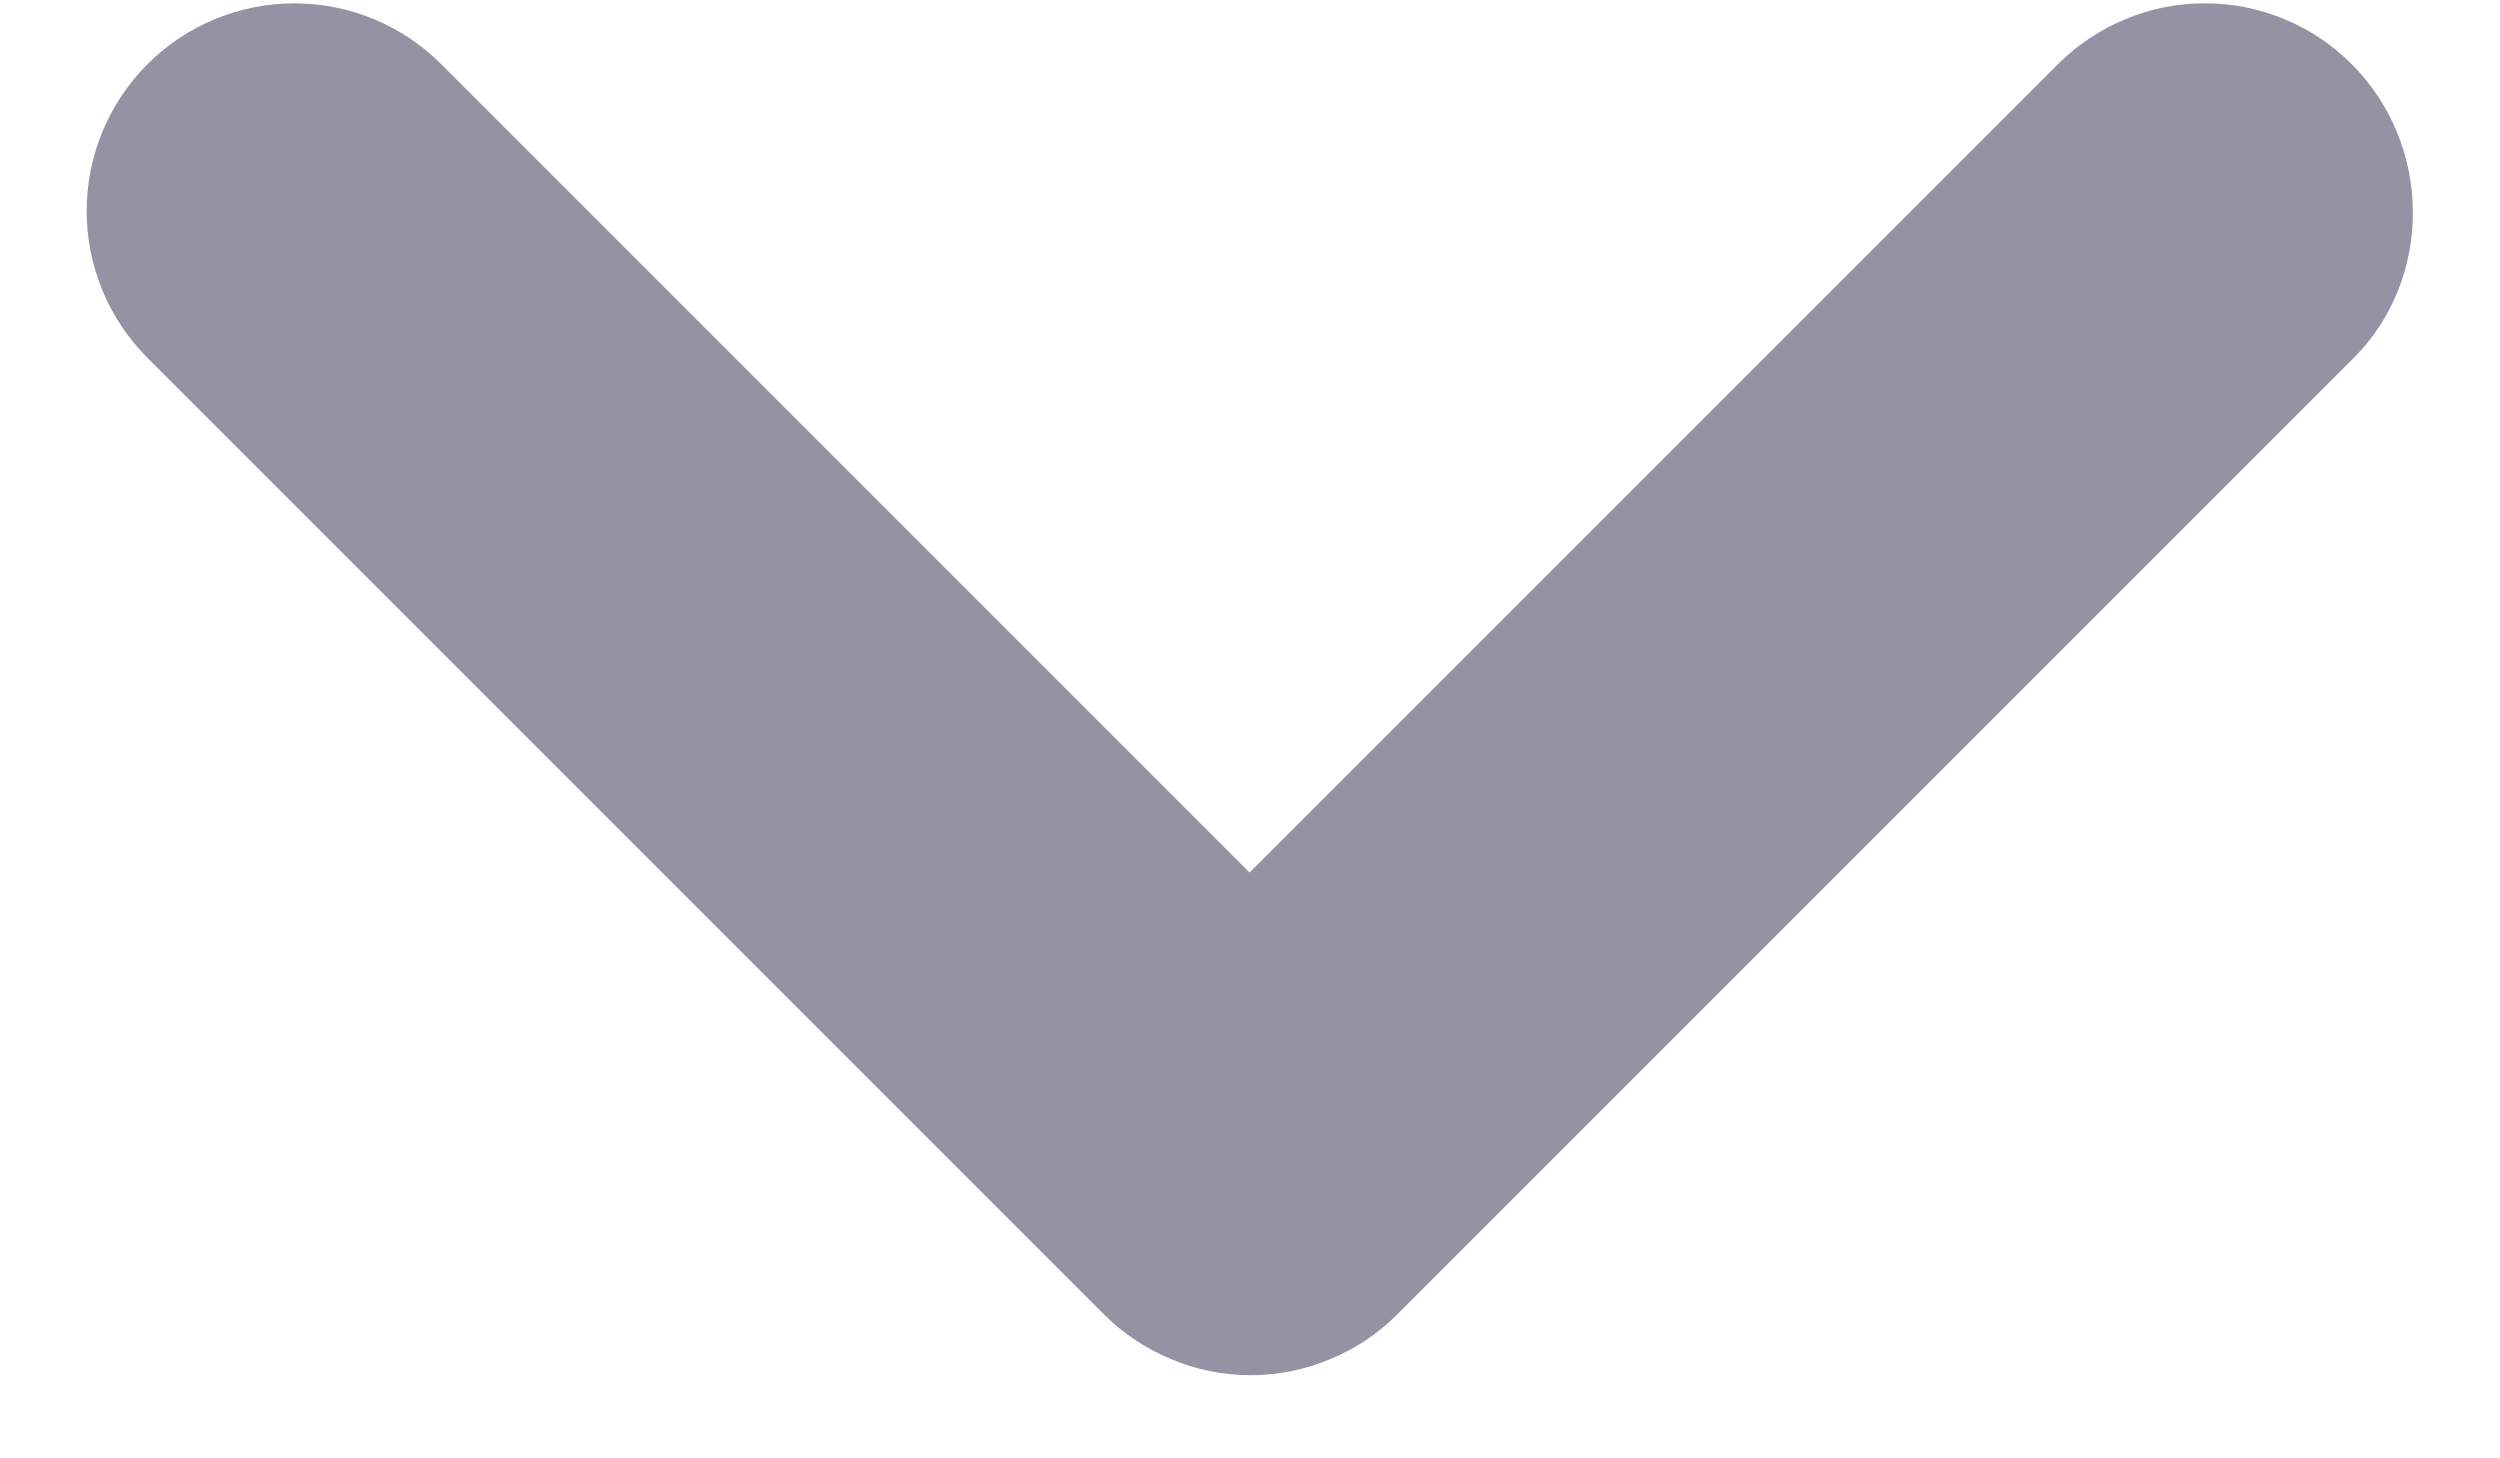 <svg width="12" height="7" viewBox="0 0 12 7" fill="none" xmlns="http://www.w3.org/2000/svg">
<path d="M11.288 0.308C11.196 0.215 11.086 0.142 10.965 0.092C10.844 0.041 10.714 0.016 10.583 0.016C10.452 0.016 10.323 0.041 10.202 0.092C10.081 0.142 9.971 0.215 9.878 0.308L5.998 4.188L2.118 0.308C1.931 0.121 1.678 0.016 1.413 0.016C1.149 0.016 0.895 0.121 0.708 0.308C0.521 0.495 0.416 0.749 0.416 1.013C0.416 1.277 0.521 1.531 0.708 1.718L5.298 6.308C5.391 6.401 5.501 6.474 5.622 6.524C5.743 6.575 5.872 6.601 6.003 6.601C6.134 6.601 6.264 6.575 6.385 6.524C6.506 6.474 6.616 6.401 6.708 6.308L11.298 1.718C11.678 1.338 11.678 0.698 11.288 0.308Z" fill="#9393A4"/>
</svg>
